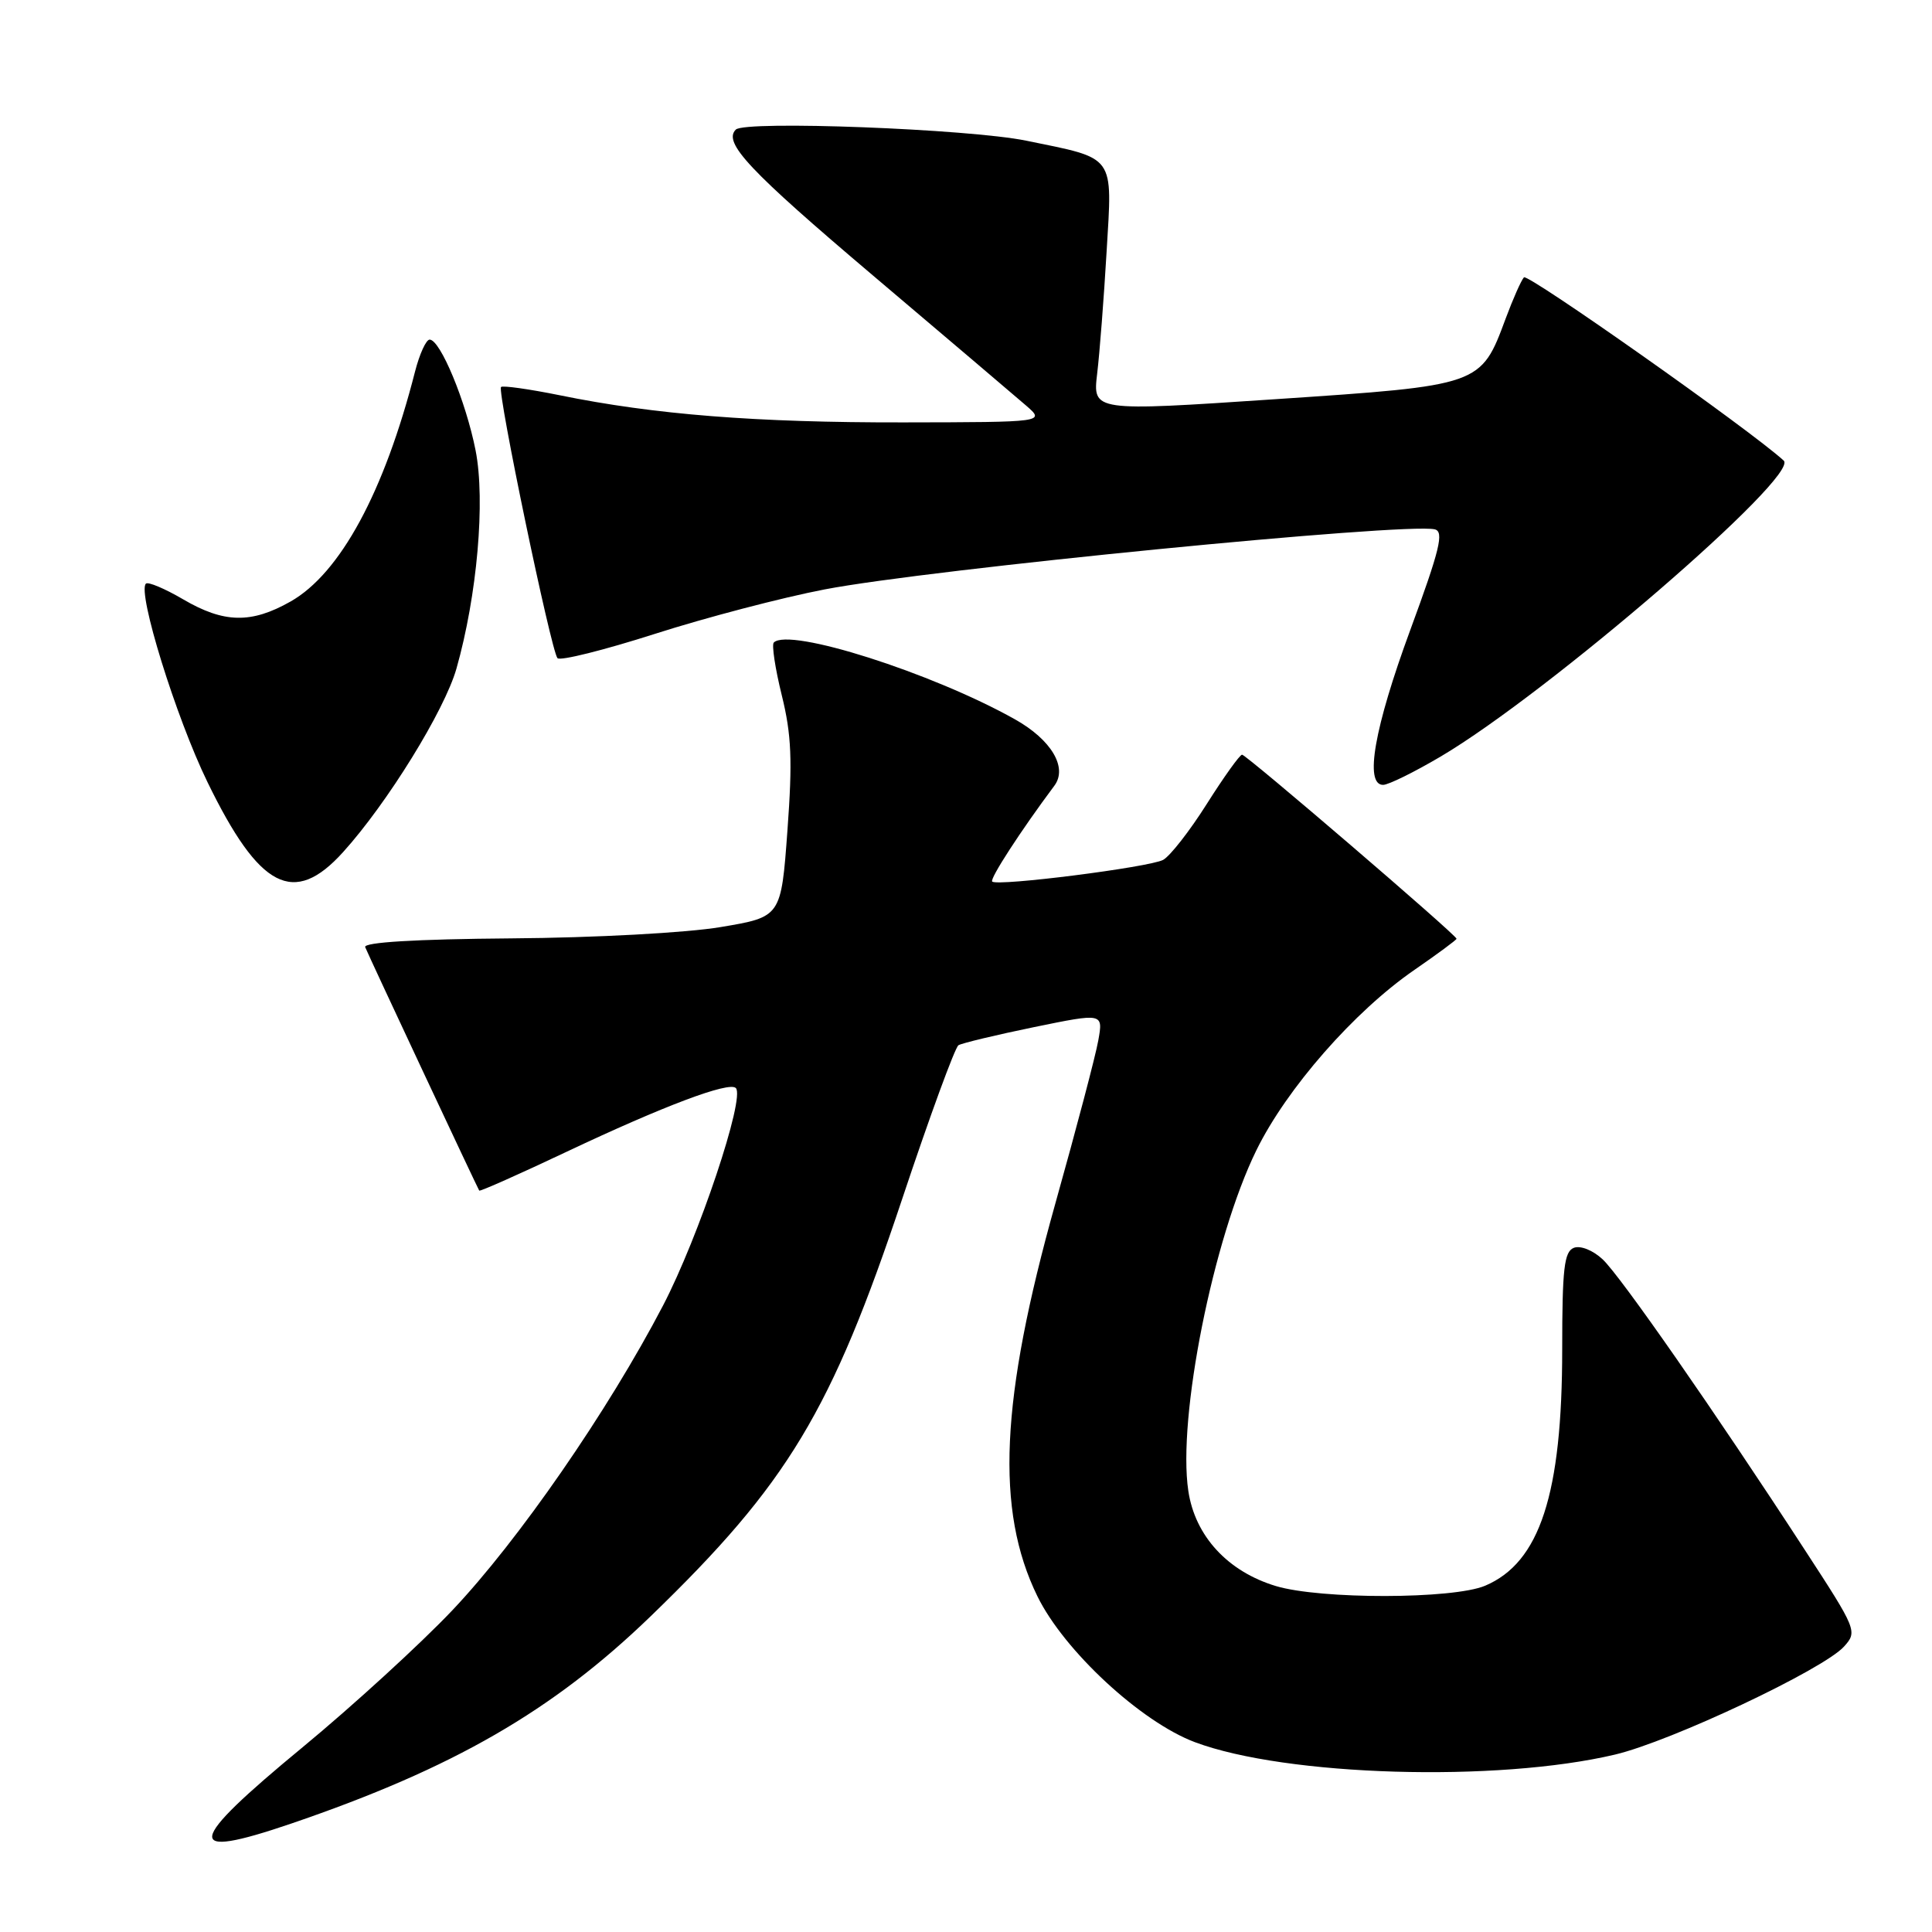 <?xml version="1.0" encoding="UTF-8" standalone="no"?>
<!DOCTYPE svg PUBLIC "-//W3C//DTD SVG 1.1//EN" "http://www.w3.org/Graphics/SVG/1.1/DTD/svg11.dtd" >
<svg xmlns="http://www.w3.org/2000/svg" xmlns:xlink="http://www.w3.org/1999/xlink" version="1.1" viewBox="0 0 256 256">
 <g >
 <path fill="currentColor"
d=" M 38.57 241.64 C 60.07 234.30 73.25 226.70 86.23 214.15 C 104.41 196.57 110.16 187.01 119.56 158.82 C 123.19 147.93 126.54 138.79 127.00 138.50 C 127.46 138.22 131.96 137.14 137.01 136.10 C 146.18 134.22 146.18 134.22 145.53 137.86 C 145.18 139.86 142.61 149.60 139.83 159.50 C 132.55 185.47 131.88 200.10 137.46 211.51 C 140.99 218.73 151.20 228.18 158.34 230.85 C 170.42 235.37 198.36 236.19 214.00 232.49 C 221.43 230.73 241.59 221.22 244.34 218.18 C 246.14 216.19 246.04 215.95 239.12 205.33 C 227.25 187.08 214.73 169.09 212.36 166.87 C 211.08 165.67 209.43 165.01 208.55 165.34 C 207.26 165.84 207.00 168.10 207.00 178.76 C 207.00 197.98 204.04 207.05 196.78 210.12 C 192.52 211.91 174.98 211.94 169.06 210.16 C 162.69 208.24 158.35 203.54 157.46 197.56 C 156.00 187.87 160.75 164.10 166.47 152.43 C 170.48 144.24 179.46 133.99 187.44 128.50 C 190.50 126.39 193.00 124.54 193.00 124.39 C 193.00 123.90 165.15 100.00 164.58 100.00 C 164.28 100.00 162.18 102.93 159.91 106.52 C 157.65 110.10 155.04 113.44 154.12 113.94 C 152.27 114.92 132.14 117.48 131.47 116.81 C 131.12 116.45 135.26 110.07 139.71 104.11 C 141.50 101.70 139.31 98.02 134.48 95.31 C 123.48 89.14 104.55 83.11 102.53 85.14 C 102.24 85.43 102.71 88.57 103.59 92.13 C 104.88 97.35 105.02 100.78 104.34 110.04 C 103.50 121.50 103.50 121.50 95.50 122.84 C 91.00 123.60 78.85 124.26 67.74 124.34 C 55.03 124.44 48.13 124.86 48.39 125.50 C 48.89 126.74 63.26 157.40 63.50 157.76 C 63.60 157.90 68.81 155.58 75.09 152.61 C 87.91 146.55 96.60 143.27 97.50 144.17 C 98.77 145.43 92.58 163.92 87.85 173.00 C 80.59 186.92 68.69 204.14 59.92 213.39 C 55.69 217.85 46.78 226.00 40.12 231.50 C 24.55 244.34 24.22 246.53 38.57 241.64 Z  M 45.46 112.91 C 51.33 106.42 58.90 94.15 60.48 88.60 C 63.23 78.91 64.33 66.36 63.02 59.69 C 61.74 53.20 58.34 45.00 56.93 45.00 C 56.46 45.00 55.59 46.91 54.99 49.25 C 50.92 65.19 45.08 75.98 38.49 79.71 C 33.28 82.66 29.67 82.58 24.26 79.41 C 21.83 77.99 19.61 77.05 19.33 77.34 C 18.18 78.49 23.31 95.05 27.49 103.63 C 34.38 117.79 38.93 120.14 45.46 112.91 Z  M 190.89 100.25 C 205.15 91.83 238.53 63.02 236.35 61.03 C 231.89 56.95 202.43 36.19 201.93 36.75 C 201.56 37.16 200.48 39.60 199.52 42.18 C 196.21 51.10 196.29 51.07 168.93 52.90 C 144.79 54.52 144.79 54.52 145.38 49.51 C 145.71 46.76 146.27 39.49 146.63 33.36 C 147.40 20.37 147.92 21.09 135.98 18.64 C 128.34 17.08 98.73 15.95 97.50 17.17 C 95.77 18.89 99.22 22.56 115.68 36.51 C 125.41 44.75 134.53 52.50 135.94 53.72 C 138.50 55.94 138.50 55.94 119.71 55.97 C 100.20 56.00 86.72 54.94 74.15 52.37 C 70.10 51.55 66.61 51.06 66.39 51.28 C 65.85 51.81 73.03 86.29 73.87 87.21 C 74.23 87.60 80.03 86.15 86.78 83.99 C 93.52 81.83 103.64 79.18 109.27 78.10 C 123.14 75.43 186.24 69.22 190.11 70.14 C 191.37 70.44 190.79 72.82 186.86 83.50 C 182.10 96.44 180.77 104.00 183.27 104.00 C 183.97 104.00 187.40 102.31 190.89 100.25 Z "/>
</g>
</svg>